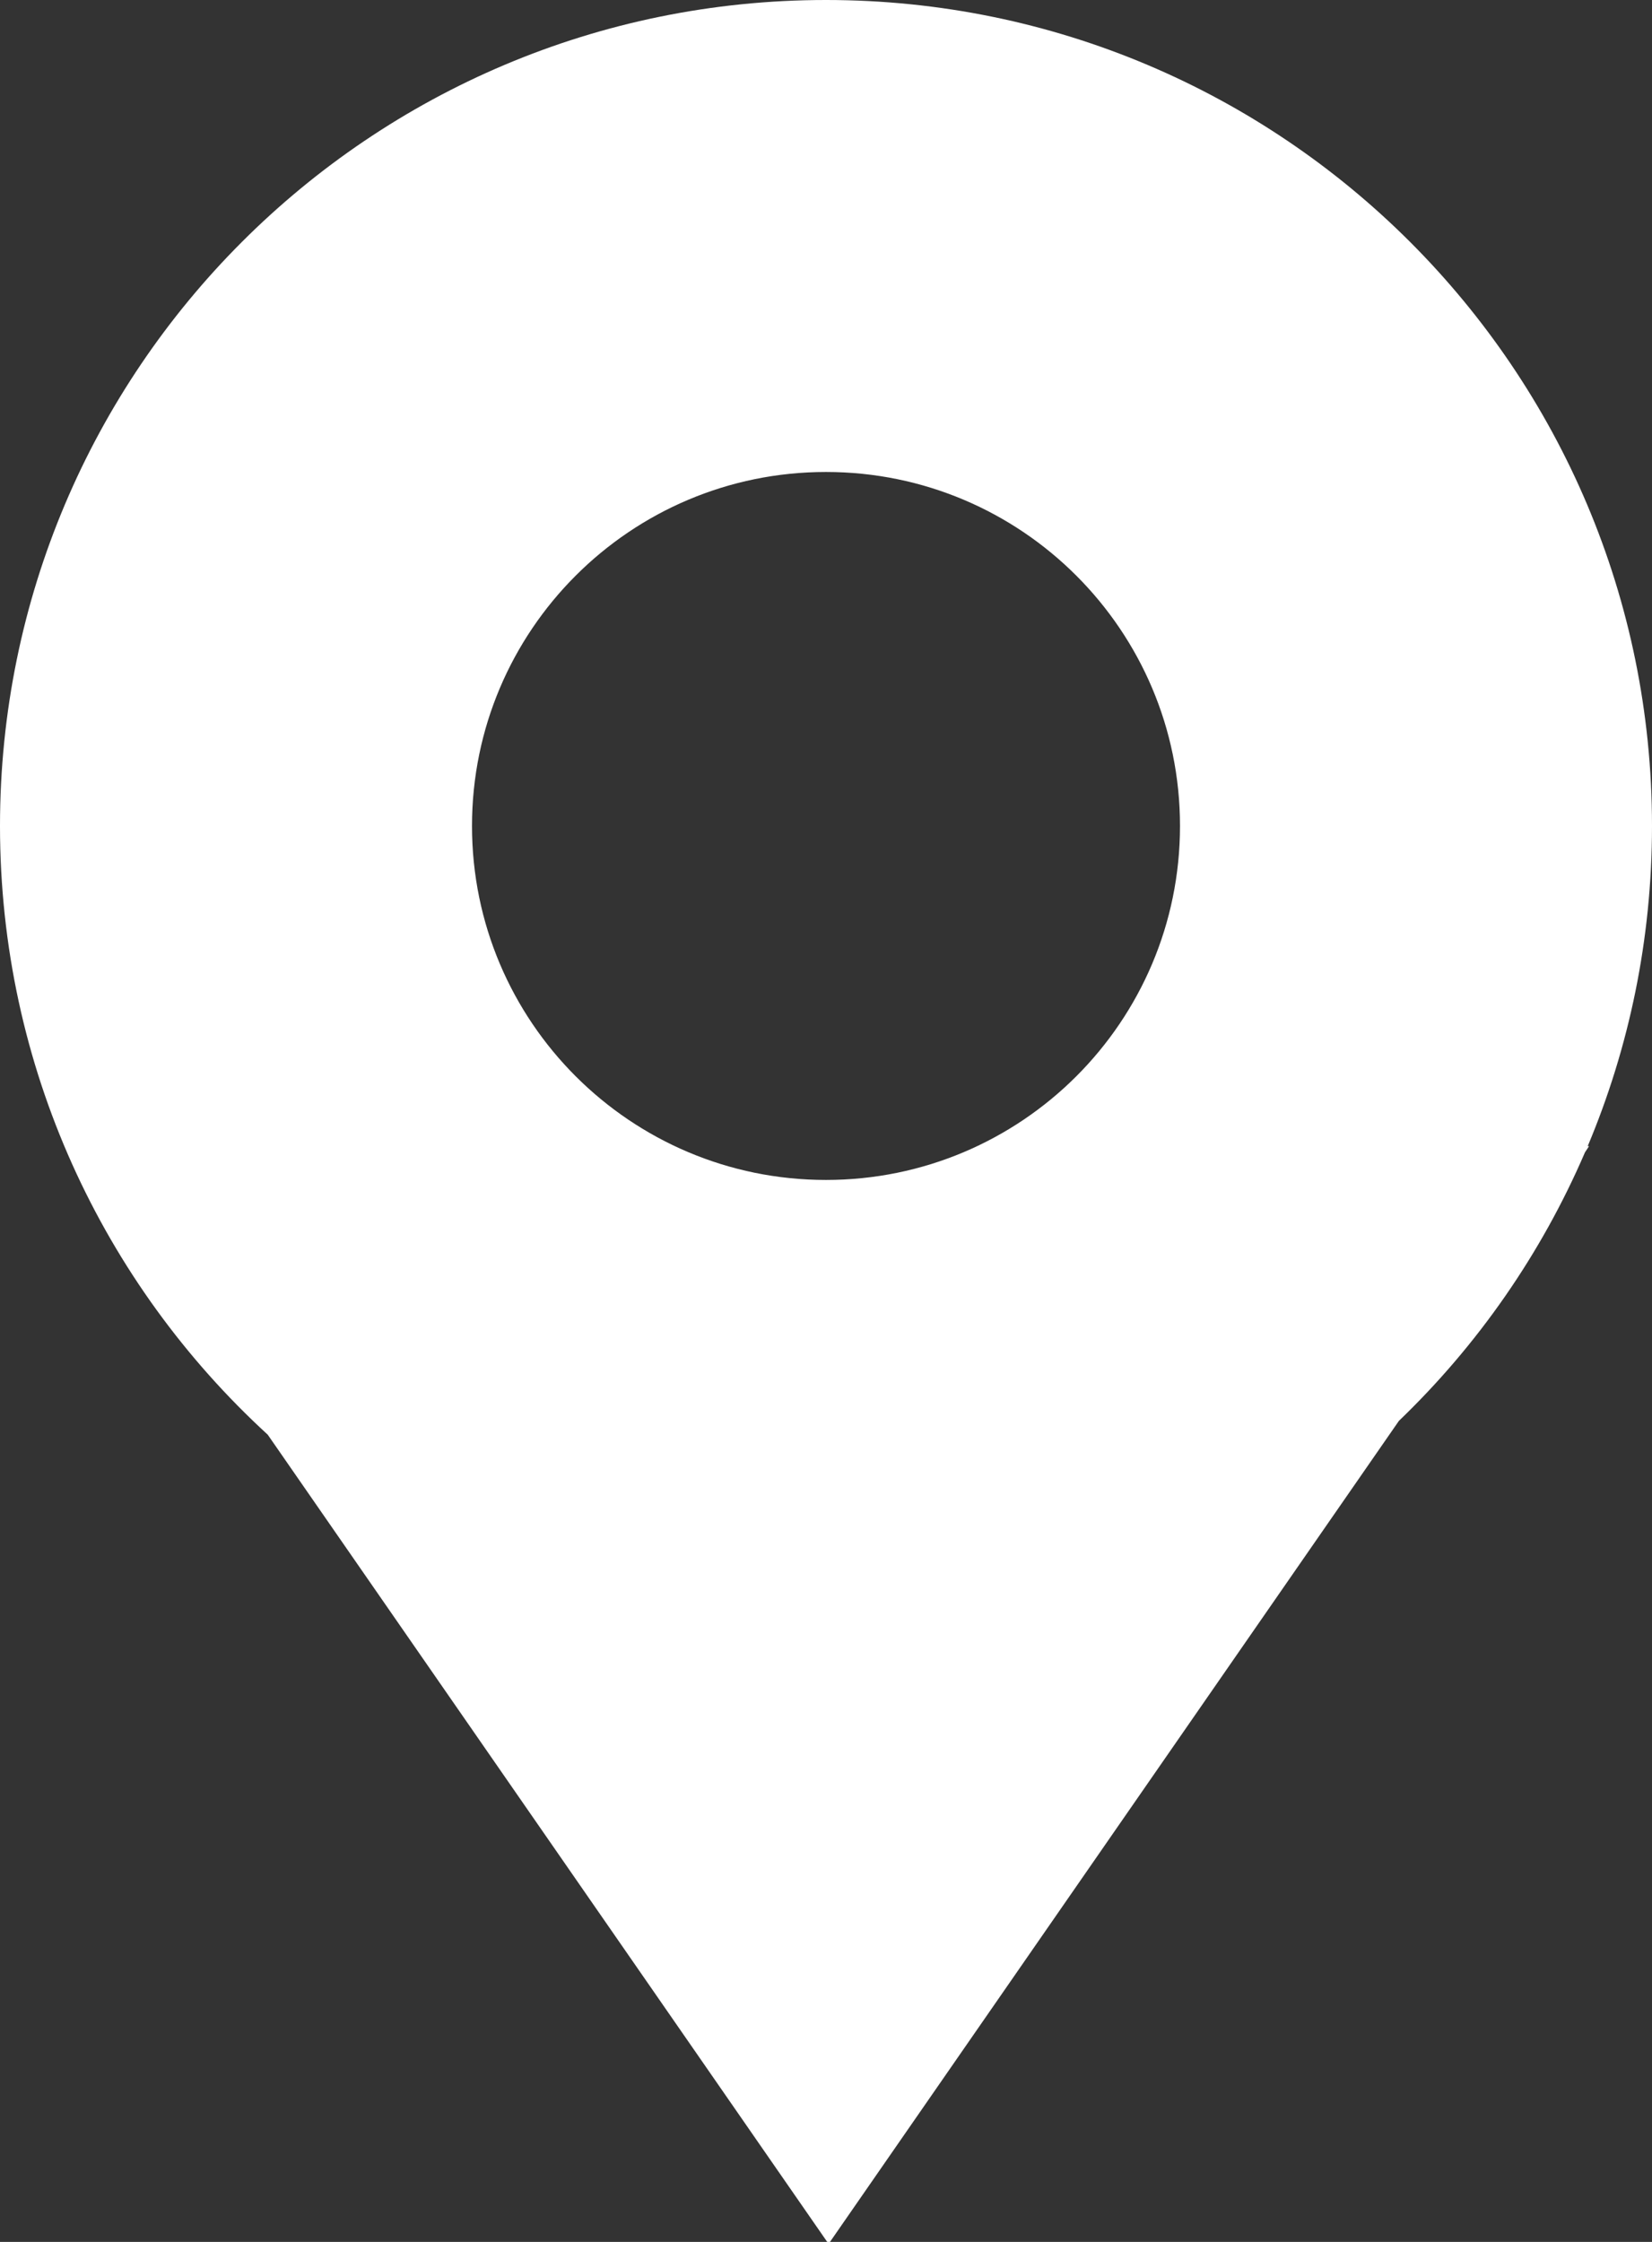 <?xml version="1.0" encoding="UTF-8"?>
<svg width="14px" height="19px" viewBox="0 0 14 19" version="1.1" xmlns="http://www.w3.org/2000/svg" xmlns:xlink="http://www.w3.org/1999/xlink">
    <rect x="0" y="0" width="14" height="19" fill="#333333" stroke="none"/>
    <title>定位</title>
    <g id="页面-1" stroke="none" stroke-width="1" fill="none" fill-rule="evenodd">
        <g id="水环境" transform="translate(-831, -564)" fill="#FFFFFF">
            <g id="编组-11" transform="translate(783, 55)">
                <path d="M55,509 C58.866,509 62,512.134 62,516 C62,516.962 61.806,517.879 61.455,518.714 L61.467,518.713 L61.432,518.766 C61.061,519.628 60.522,520.401 59.855,521.042 L55.022,528.017 L50.269,521.159 C48.874,519.88 48,518.042 48,516 C48,512.134 51.134,509 55,509 Z M55,513 C53.343,513 52,514.343 52,516 C52,517.657 53.343,519 55,519 C56.657,519 58,517.657 58,516 C58,514.343 56.657,513 55,513 Z" id="定位"></path>
            </g>
        </g>
    </g>
</svg>